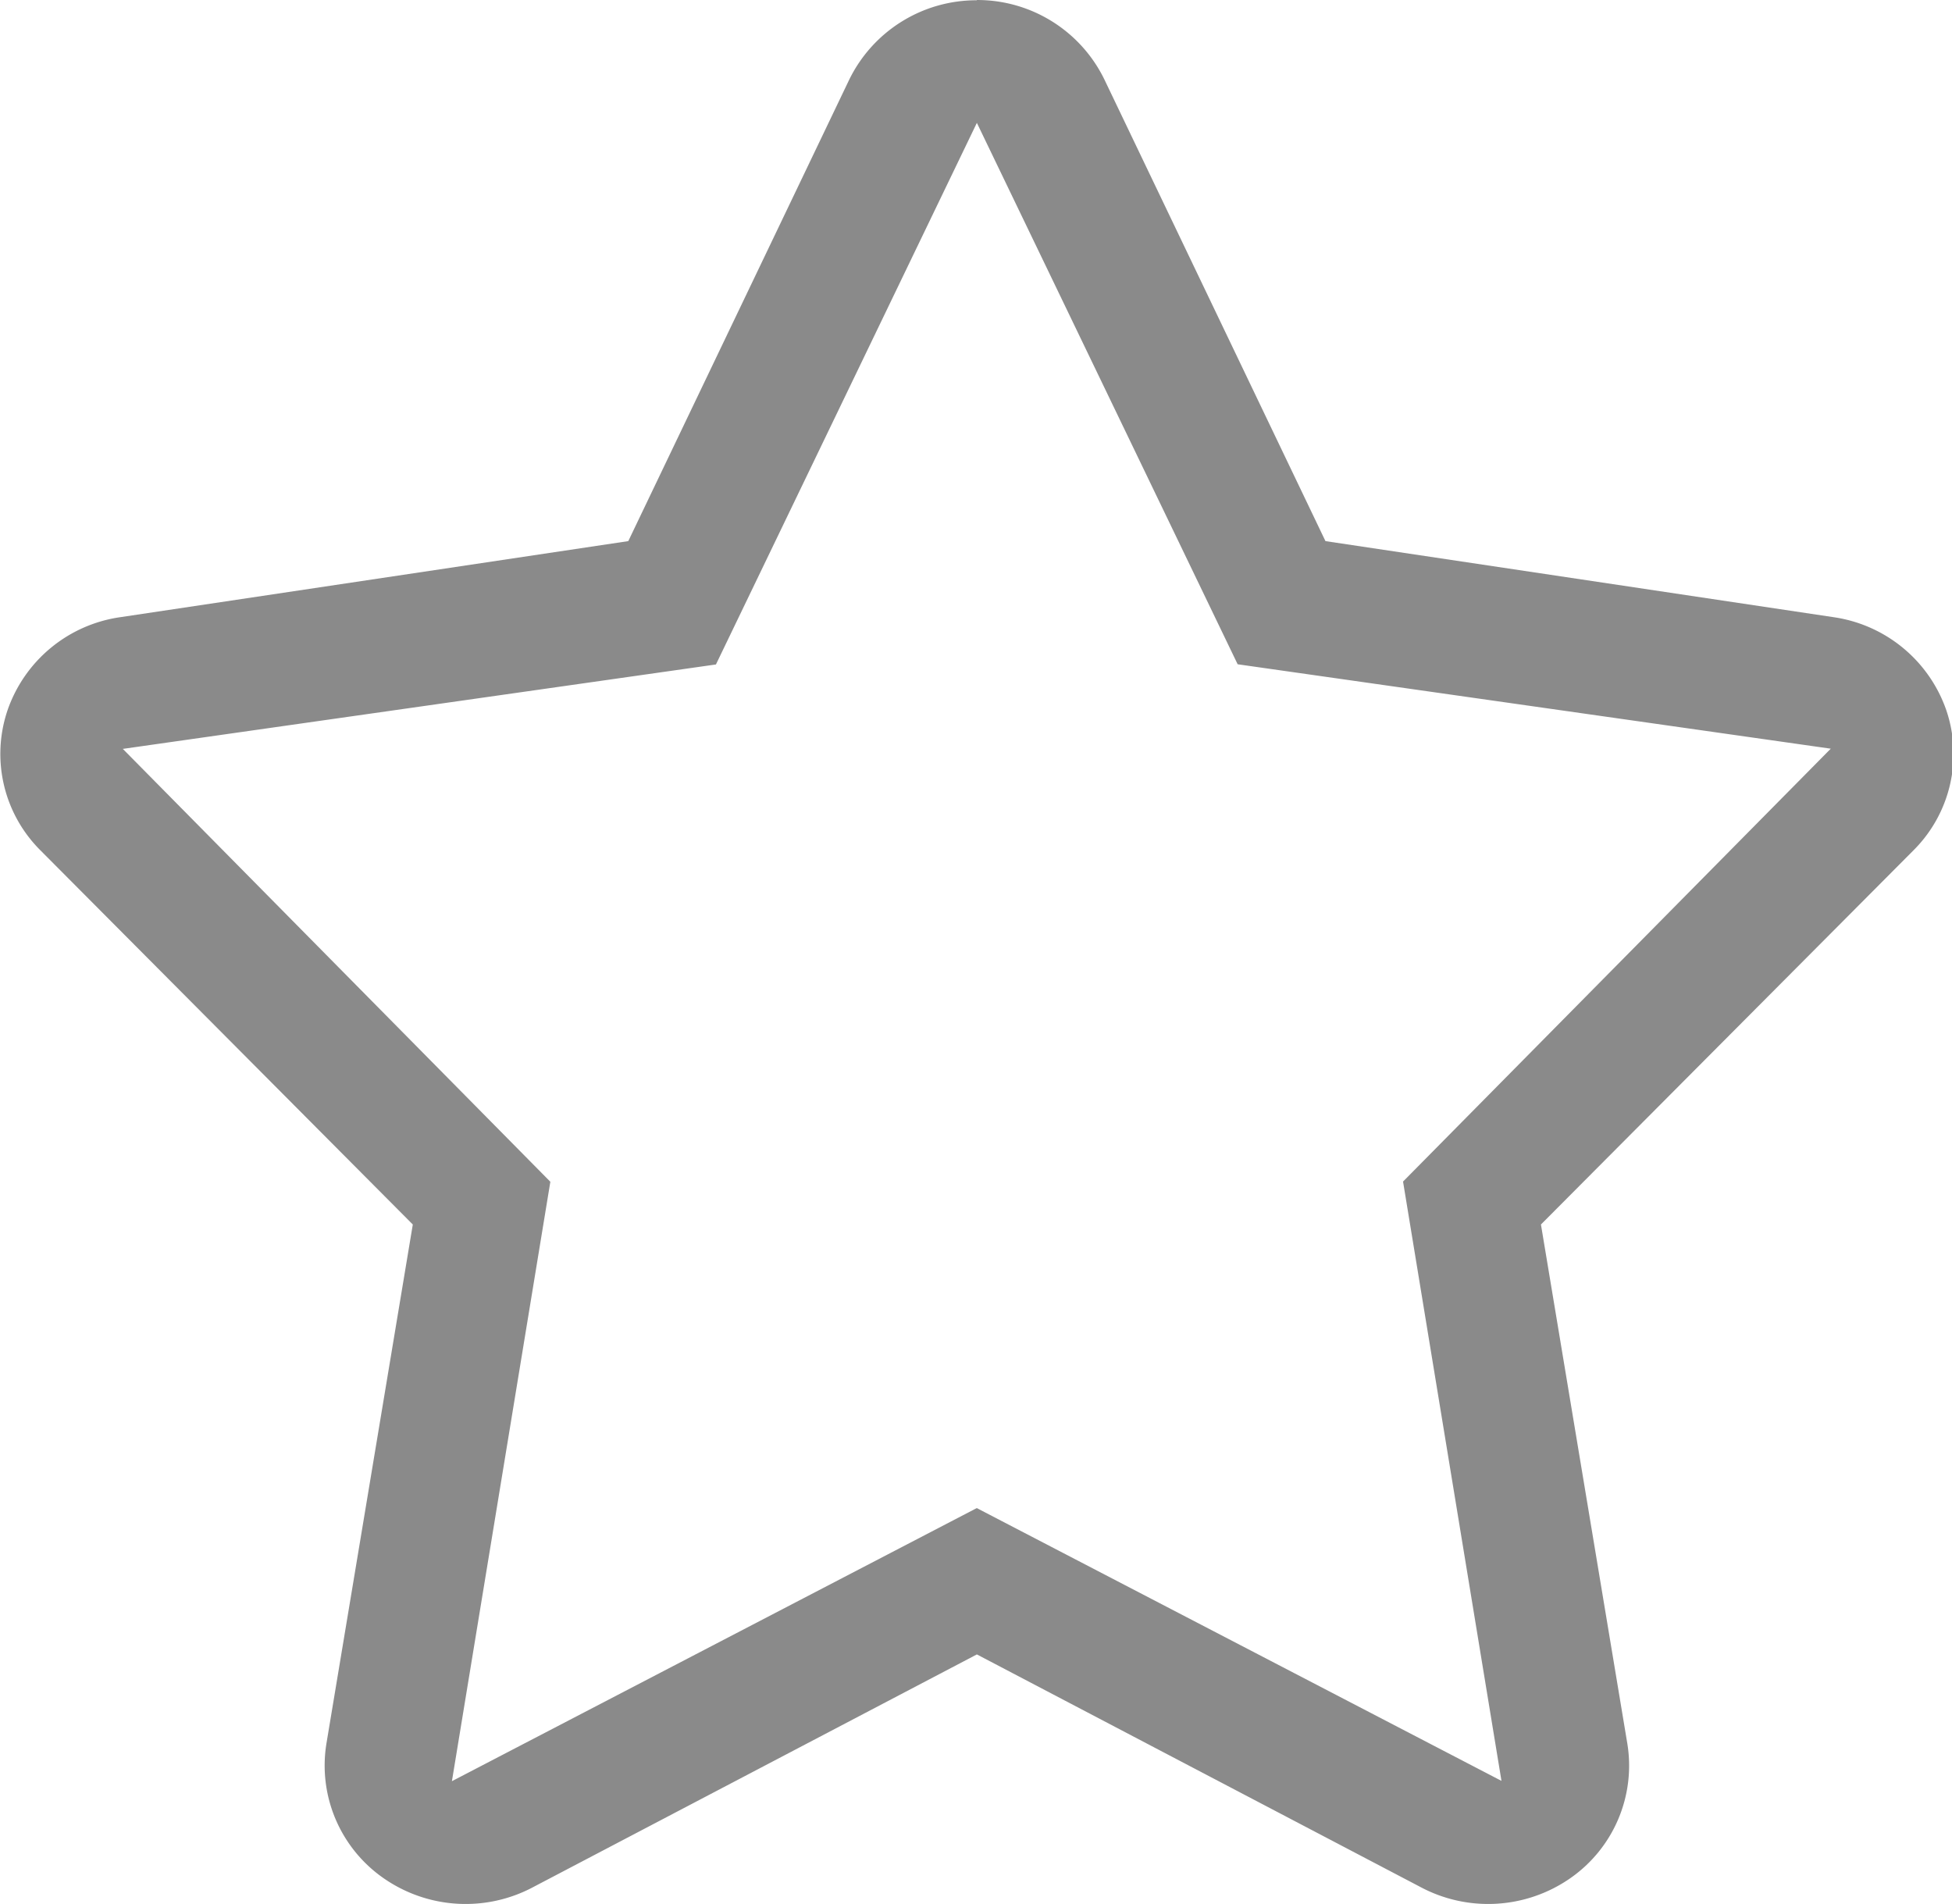 <?xml version="1.0" standalone="no"?><!DOCTYPE svg PUBLIC "-//W3C//DTD SVG 1.1//EN" "http://www.w3.org/Graphics/SVG/1.1/DTD/svg11.dtd"><svg t="1527058098234" class="icon" style="" viewBox="0 0 1050 1024" version="1.1" xmlns="http://www.w3.org/2000/svg" p-id="13002" xmlns:xlink="http://www.w3.org/1999/xlink" width="16.406" height="16"><defs><style type="text/css"></style></defs><path d="M525.415 65.961l140.326 291.268 319.048 45.401-230.078 232.799 52.946 322.308L525.415 811.025 243.092 957.899l52.946-322.362-229.97-232.799 319.048-45.401 140.353-291.268m0-65.933a76.118 76.118 0 0 0-68.681 42.734l-118.825 248.13-273.404 40.928a75.444 75.444 0 0 0-60.463 49.901 73.154 73.154 0 0 0 17.622 75.444l200.331 201.247-46.452 279.089a73.774 73.774 0 0 0 31.148 72.75 77.222 77.222 0 0 0 80.375 4.338l238.35-124.968 238.377 124.968a77.33 77.33 0 0 0 80.429-4.338 73.72 73.72 0 0 0 31.067-72.75L828.889 658.52l200.412-201.247a73.154 73.154 0 0 0 17.595-75.444 75.606 75.606 0 0 0-60.463-49.901L712.974 291 594.123 42.869A76.01 76.01 0 0 0 525.415 0.001z" fill="#8a8a8a" p-id="13003"></path></svg>